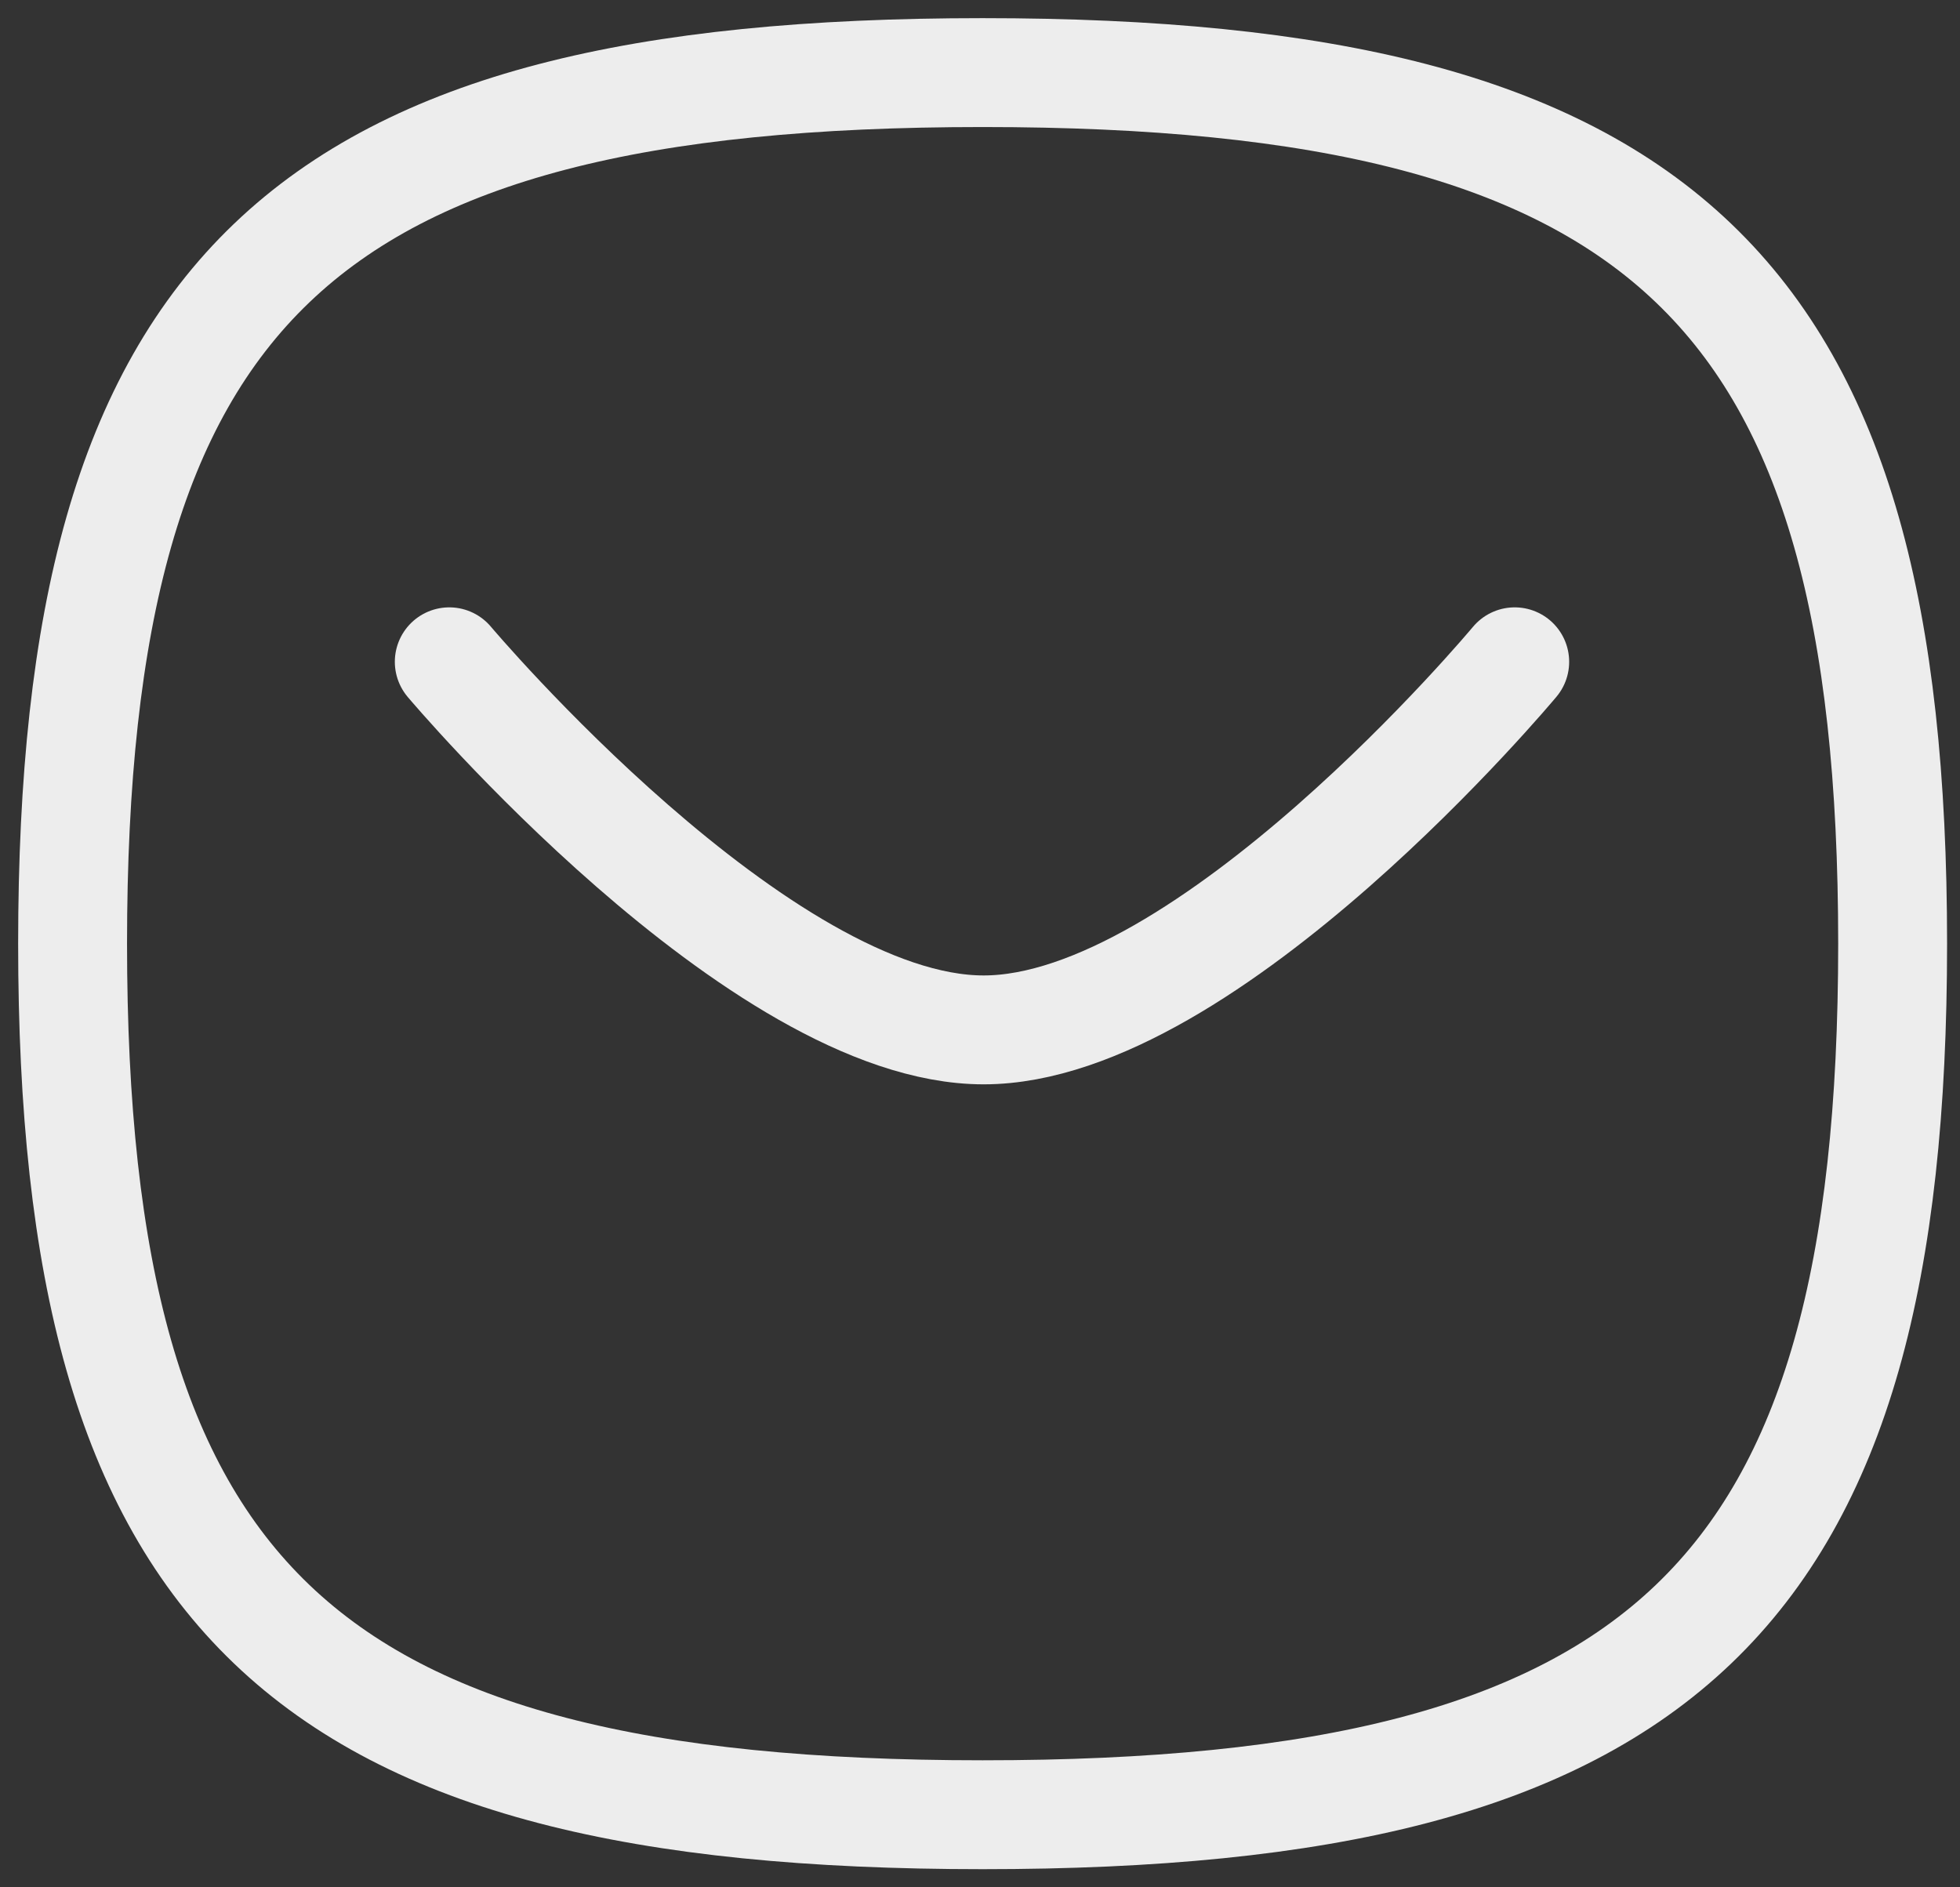 <svg width="27" height="26" viewBox="0 0 27 26" fill="none" xmlns="http://www.w3.org/2000/svg">
<rect x="0" y="0" width="27" height="26" fill="#333333" stroke="none"/>
<path d="M20.866 9.117C20.866 9.117 16.641 14.188 13.55 14.188C10.461 14.188 6.189 9.117 6.189 9.117" stroke="#EDEDED" stroke-width="1.5" stroke-linecap="round" stroke-linejoin="round"/>
<path fill-rule="evenodd" clip-rule="evenodd" d="M1 13C1 3.999 4.134 1 13.536 1C22.938 1 26.072 3.999 26.072 13C26.072 21.999 22.938 25 13.536 25C4.134 25 1 21.999 1 13Z" stroke="#EDEDED" stroke-width="1.5" stroke-linecap="round" stroke-linejoin="round"/>
</svg>
